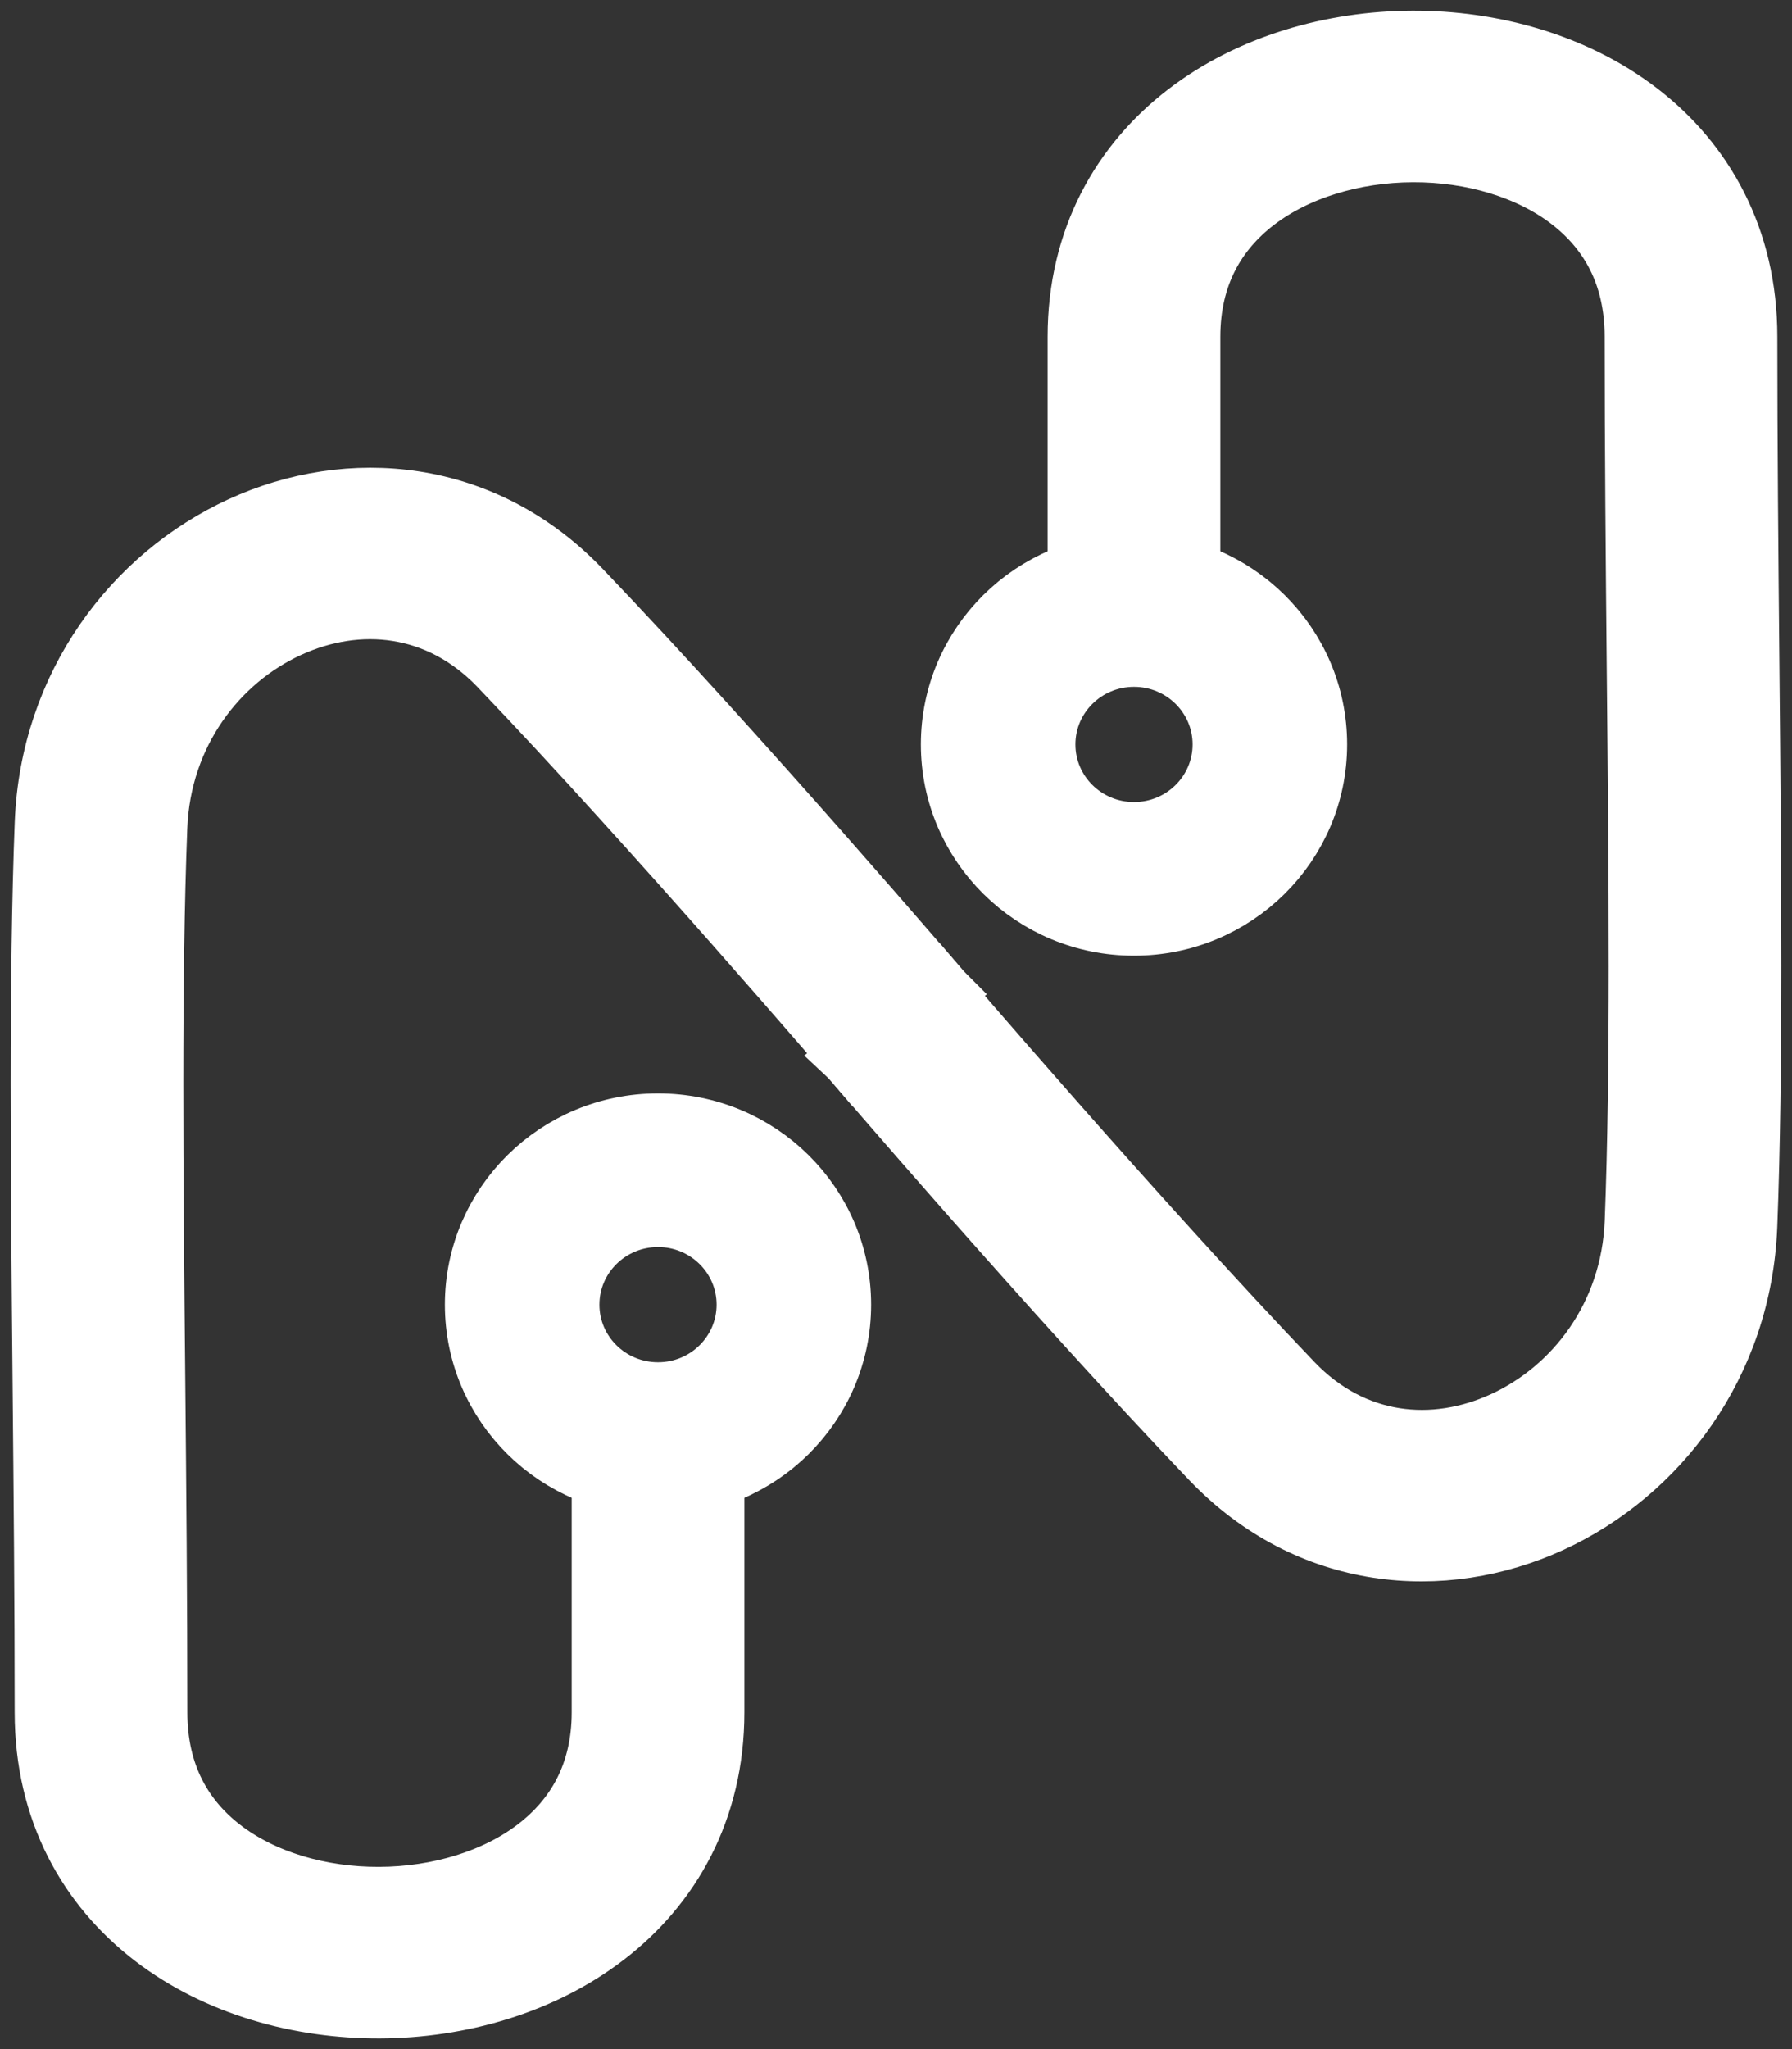 <svg width="42" height="48" viewBox="0 0 42 48" fill="none" xmlns="http://www.w3.org/2000/svg">
<rect x="0" y="0" width="42" height="48" fill="#333333" stroke="none"/>
<path d="M19.667 30.562C19.667 32.88 17.767 34.76 15.422 34.76C13.078 34.76 11.177 32.88 11.177 30.562C11.177 28.243 13.078 26.363 15.422 26.363C17.767 26.363 19.667 28.243 19.667 30.562ZM13.299 30.562C13.299 31.721 14.25 32.661 15.422 32.661C16.594 32.661 17.545 31.721 17.545 30.562C17.545 29.402 16.594 28.462 15.422 28.462C14.25 28.462 13.299 29.402 13.299 30.562Z" fill="white"/>
<path fill-rule="evenodd" clip-rule="evenodd" d="M6.739 14.662C5.067 15.43 3.727 17.147 3.64 19.38C3.502 22.936 3.545 27.462 3.592 32.303C3.616 34.851 3.641 37.486 3.641 40.112C3.641 41.598 4.263 42.645 5.187 43.352C6.146 44.086 7.486 44.487 8.89 44.481C10.293 44.475 11.638 44.064 12.601 43.324C13.531 42.61 14.149 41.566 14.149 40.112V34.34H16.696V40.112C16.696 42.385 15.681 44.148 14.163 45.313C12.679 46.453 10.76 46.992 8.9 47C7.04 47.007 5.117 46.483 3.628 45.344C2.104 44.178 1.094 42.405 1.094 40.112C1.094 37.553 1.069 34.952 1.045 32.419C0.999 27.533 0.955 22.897 1.095 19.283C1.22 16.059 3.171 13.525 5.665 12.378C8.182 11.22 11.309 11.466 13.588 13.848C15.463 15.808 17.572 18.158 19.208 20.012C20.026 20.941 20.729 21.747 21.227 22.322C21.476 22.609 21.673 22.838 21.809 22.996C21.85 23.043 21.885 23.084 21.914 23.118C21.933 23.141 21.951 23.161 21.965 23.177L22.018 23.24L22.019 23.241L22.019 23.241C22.019 23.241 22.019 23.241 21.047 24.055C20.075 24.868 20.075 24.868 20.075 24.868L20.023 24.807C19.988 24.767 19.936 24.706 19.869 24.629C19.735 24.473 19.539 24.245 19.292 23.96C18.798 23.39 18.101 22.59 17.288 21.668C15.66 19.823 13.577 17.502 11.737 15.579C10.302 14.078 8.387 13.904 6.739 14.662Z" fill="white"/>
<path d="M22.333 17.438C22.333 15.12 24.233 13.24 26.578 13.24C28.922 13.24 30.823 15.12 30.823 17.438C30.823 19.757 28.922 21.637 26.578 21.637C24.233 21.637 22.333 19.757 22.333 17.438ZM28.701 17.438C28.701 16.279 27.75 15.339 26.578 15.339C25.406 15.339 24.455 16.279 24.455 17.438C24.455 18.598 25.406 19.538 26.578 19.538C27.75 19.538 28.701 18.598 28.701 17.438Z" fill="white"/>
<path fill-rule="evenodd" clip-rule="evenodd" d="M35.261 33.338C36.933 32.57 38.273 30.853 38.36 28.62C38.498 25.064 38.455 20.538 38.408 15.697C38.384 13.149 38.359 10.514 38.359 7.888C38.359 6.402 37.737 5.355 36.813 4.648C35.854 3.914 34.514 3.513 33.11 3.519C31.707 3.525 30.362 3.936 29.399 4.676C28.469 5.39 27.852 6.434 27.852 7.888L27.852 13.66H25.304L25.304 7.888C25.304 5.615 26.319 3.852 27.837 2.687C29.321 1.547 31.24 1.008 33.1 1C34.96 0.993 36.883 1.517 38.372 2.656C39.896 3.822 40.906 5.595 40.906 7.888C40.906 10.447 40.931 13.048 40.955 15.581C41.001 20.467 41.045 25.103 40.905 28.717C40.779 31.941 38.83 34.475 36.335 35.622C33.818 36.78 30.691 36.535 28.412 34.152C26.537 32.192 24.428 29.842 22.792 27.988C21.974 27.059 21.271 26.253 20.773 25.678C20.524 25.391 20.327 25.162 20.191 25.004C20.15 24.957 20.115 24.916 20.086 24.882C20.067 24.859 20.049 24.839 20.035 24.823L19.982 24.76L19.981 24.759L19.981 24.759C19.981 24.759 19.981 24.759 20.953 23.945C21.925 23.132 21.925 23.132 21.925 23.132L21.977 23.193C22.012 23.233 22.064 23.294 22.131 23.371C22.265 23.527 22.461 23.755 22.708 24.04C23.202 24.61 23.899 25.41 24.712 26.332C26.34 28.177 28.423 30.498 30.263 32.421C31.698 33.922 33.613 34.096 35.261 33.338Z" fill="white"/>
<path d="M19.667 30.562C19.667 32.88 17.767 34.76 15.422 34.76C13.078 34.76 11.177 32.88 11.177 30.562C11.177 28.243 13.078 26.363 15.422 26.363C17.767 26.363 19.667 28.243 19.667 30.562ZM13.299 30.562C13.299 31.721 14.25 32.661 15.422 32.661C16.594 32.661 17.545 31.721 17.545 30.562C17.545 29.402 16.594 28.462 15.422 28.462C14.25 28.462 13.299 29.402 13.299 30.562Z" stroke="white" stroke-width="1.5"/>
<path fill-rule="evenodd" clip-rule="evenodd" d="M6.739 14.662C5.067 15.43 3.727 17.147 3.64 19.38C3.502 22.936 3.545 27.462 3.592 32.303C3.616 34.851 3.641 37.486 3.641 40.112C3.641 41.598 4.263 42.645 5.187 43.352C6.146 44.086 7.486 44.487 8.89 44.481C10.293 44.475 11.638 44.064 12.601 43.324C13.531 42.61 14.149 41.566 14.149 40.112V34.34H16.696V40.112C16.696 42.385 15.681 44.148 14.163 45.313C12.679 46.453 10.76 46.992 8.9 47C7.04 47.007 5.117 46.483 3.628 45.344C2.104 44.178 1.094 42.405 1.094 40.112C1.094 37.553 1.069 34.952 1.045 32.419C0.999 27.533 0.955 22.897 1.095 19.283C1.22 16.059 3.171 13.525 5.665 12.378C8.182 11.22 11.309 11.466 13.588 13.848C15.463 15.808 17.572 18.158 19.208 20.012C20.026 20.941 20.729 21.747 21.227 22.322C21.476 22.609 21.673 22.838 21.809 22.996C21.85 23.043 21.885 23.084 21.914 23.118C21.933 23.141 21.951 23.161 21.965 23.177L22.018 23.24L22.019 23.241L22.019 23.241C22.019 23.241 22.019 23.241 21.047 24.055C20.075 24.868 20.075 24.868 20.075 24.868L20.023 24.807C19.988 24.767 19.936 24.706 19.869 24.629C19.735 24.473 19.539 24.245 19.292 23.96C18.798 23.39 18.101 22.59 17.288 21.668C15.66 19.823 13.577 17.502 11.737 15.579C10.302 14.078 8.387 13.904 6.739 14.662Z" stroke="white" stroke-width="1.5"/>
<path d="M22.333 17.438C22.333 15.12 24.233 13.24 26.578 13.24C28.922 13.24 30.823 15.12 30.823 17.438C30.823 19.757 28.922 21.637 26.578 21.637C24.233 21.637 22.333 19.757 22.333 17.438ZM28.701 17.438C28.701 16.279 27.75 15.339 26.578 15.339C25.406 15.339 24.455 16.279 24.455 17.438C24.455 18.598 25.406 19.538 26.578 19.538C27.75 19.538 28.701 18.598 28.701 17.438Z" stroke="white" stroke-width="1.5"/>
<path fill-rule="evenodd" clip-rule="evenodd" d="M35.261 33.338C36.933 32.57 38.273 30.853 38.36 28.62C38.498 25.064 38.455 20.538 38.408 15.697C38.384 13.149 38.359 10.514 38.359 7.888C38.359 6.402 37.737 5.355 36.813 4.648C35.854 3.914 34.514 3.513 33.11 3.519C31.707 3.525 30.362 3.936 29.399 4.676C28.469 5.39 27.852 6.434 27.852 7.888L27.852 13.66H25.304L25.304 7.888C25.304 5.615 26.319 3.852 27.837 2.687C29.321 1.547 31.24 1.008 33.1 1C34.96 0.993 36.883 1.517 38.372 2.656C39.896 3.822 40.906 5.595 40.906 7.888C40.906 10.447 40.931 13.048 40.955 15.581C41.001 20.467 41.045 25.103 40.905 28.717C40.779 31.941 38.83 34.475 36.335 35.622C33.818 36.78 30.691 36.535 28.412 34.152C26.537 32.192 24.428 29.842 22.792 27.988C21.974 27.059 21.271 26.253 20.773 25.678C20.524 25.391 20.327 25.162 20.191 25.004C20.15 24.957 20.115 24.916 20.086 24.882C20.067 24.859 20.049 24.839 20.035 24.823L19.982 24.76L19.981 24.759L19.981 24.759C19.981 24.759 19.981 24.759 20.953 23.945C21.925 23.132 21.925 23.132 21.925 23.132L21.977 23.193C22.012 23.233 22.064 23.294 22.131 23.371C22.265 23.527 22.461 23.755 22.708 24.04C23.202 24.61 23.899 25.41 24.712 26.332C26.34 28.177 28.423 30.498 30.263 32.421C31.698 33.922 33.613 34.096 35.261 33.338Z" stroke="white" stroke-width="1.5"/>
</svg>
